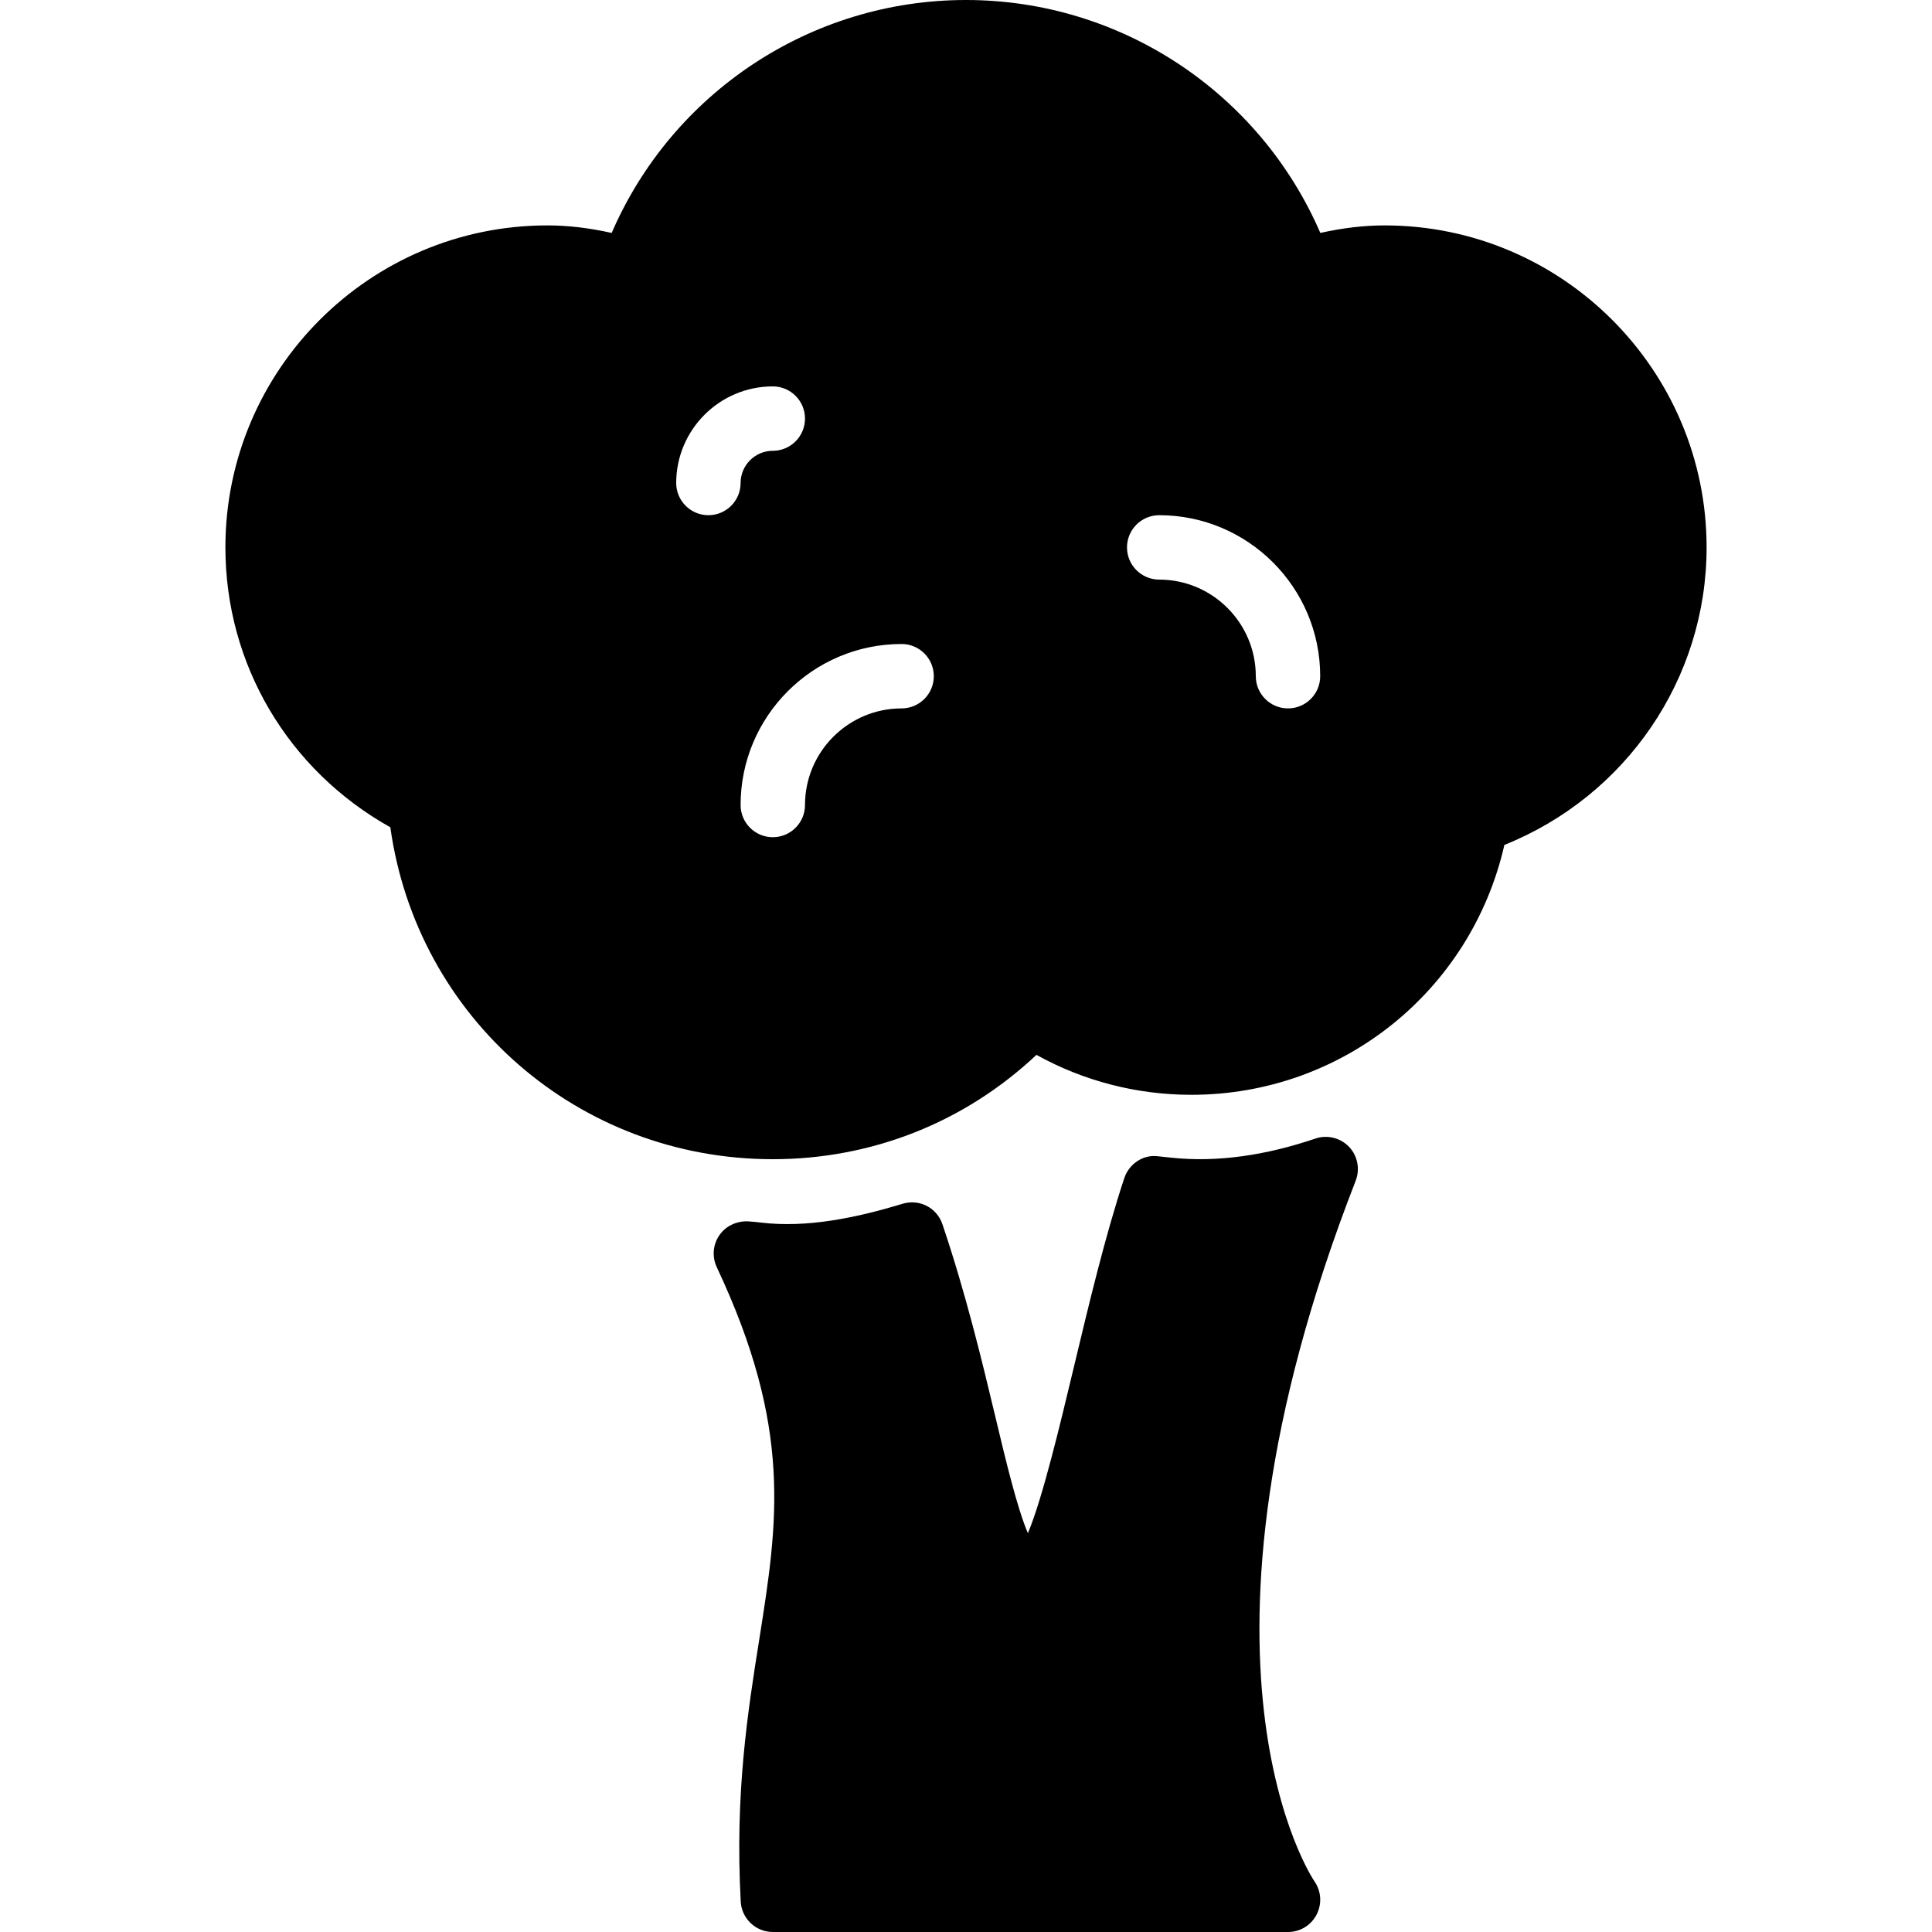 <?xml version="1.0" encoding="iso-8859-1"?>
<!-- Generator: Adobe Illustrator 19.0.0, SVG Export Plug-In . SVG Version: 6.00 Build 0)  -->
<svg version="1.1" id="Layer_1" xmlns="http://www.w3.org/2000/svg" xmlns:xlink="http://www.w3.org/1999/xlink" x="0px" y="0px"
	 viewBox="0 0 30 30" style="enable-background:new 0 0 30 30;" xml:space="preserve">
<g>
	<g>
		<path d="M21.5,3.5c-0.319,0-0.649,0.039-0.998,0.117C19.558,1.435,17.402,0,15,0c-2.402,0-4.558,1.435-5.502,3.617
			C9.149,3.539,8.819,3.5,8.5,3.5c-2.757,0-5,2.243-5,5c0,1.817,0.974,3.458,2.561,4.346C6.475,15.805,8.982,18,12,18
			c1.539,0,2.979-0.572,4.094-1.62C16.83,16.788,17.655,17,18.5,17c2.344,0,4.344-1.615,4.86-3.88c1.89-0.759,3.14-2.58,3.14-4.62
			C26.5,5.744,24.257,3.5,21.5,3.5z M11,8c-0.276,0-0.5-0.224-0.5-0.5C10.5,6.674,11.173,6,12,6c0.276,0,0.5,0.224,0.5,0.5
			S12.276,7,12,7c-0.275,0-0.5,0.224-0.5,0.5S11.276,8,11,8z M14,11c-0.827,0-1.5,0.673-1.5,1.5c0,0.276-0.224,0.5-0.5,0.5
			s-0.5-0.224-0.5-0.5c0-1.378,1.121-2.5,2.5-2.5c0.276,0,0.5,0.224,0.5,0.5S14.276,11,14,11z M20,11c-0.276,0-0.5-0.224-0.5-0.5
			C19.5,9.674,18.827,9,18,9c-0.276,0-0.5-0.224-0.5-0.5S17.724,8,18,8c1.379,0,2.5,1.122,2.5,2.5C20.5,10.776,20.276,11,20,11z
			 M20.424,17.68c-0.735,0.249-1.5,0.377-2.25,0.295l-0.198-0.021c-0.229-0.028-0.446,0.121-0.519,0.342
			c-0.297,0.901-0.545,1.94-0.785,2.944c-0.212,0.886-0.487,2.039-0.711,2.567c-0.166-0.385-0.35-1.156-0.504-1.803
			c-0.203-0.85-0.456-1.907-0.823-2.994c-0.086-0.256-0.357-0.397-0.619-0.318c-0.737,0.224-1.496,0.377-2.201,0.292
			c-0.067-0.008-0.136-0.016-0.205-0.019c-0.173-0.006-0.344,0.074-0.441,0.219c-0.099,0.146-0.113,0.333-0.038,0.493
			c1.179,2.506,0.949,3.953,0.659,5.785c-0.178,1.118-0.378,2.385-0.287,4.065C11.516,29.792,11.735,30,12.001,30h8
			c0.187,0,0.357-0.104,0.443-0.27c0.086-0.166,0.073-0.365-0.034-0.518c-0.023-0.033-2.28-3.379,0.641-10.878
			c0.07-0.181,0.03-0.387-0.104-0.527C20.813,17.667,20.606,17.617,20.424,17.68z"/>
	</g>
</g>
</svg>
